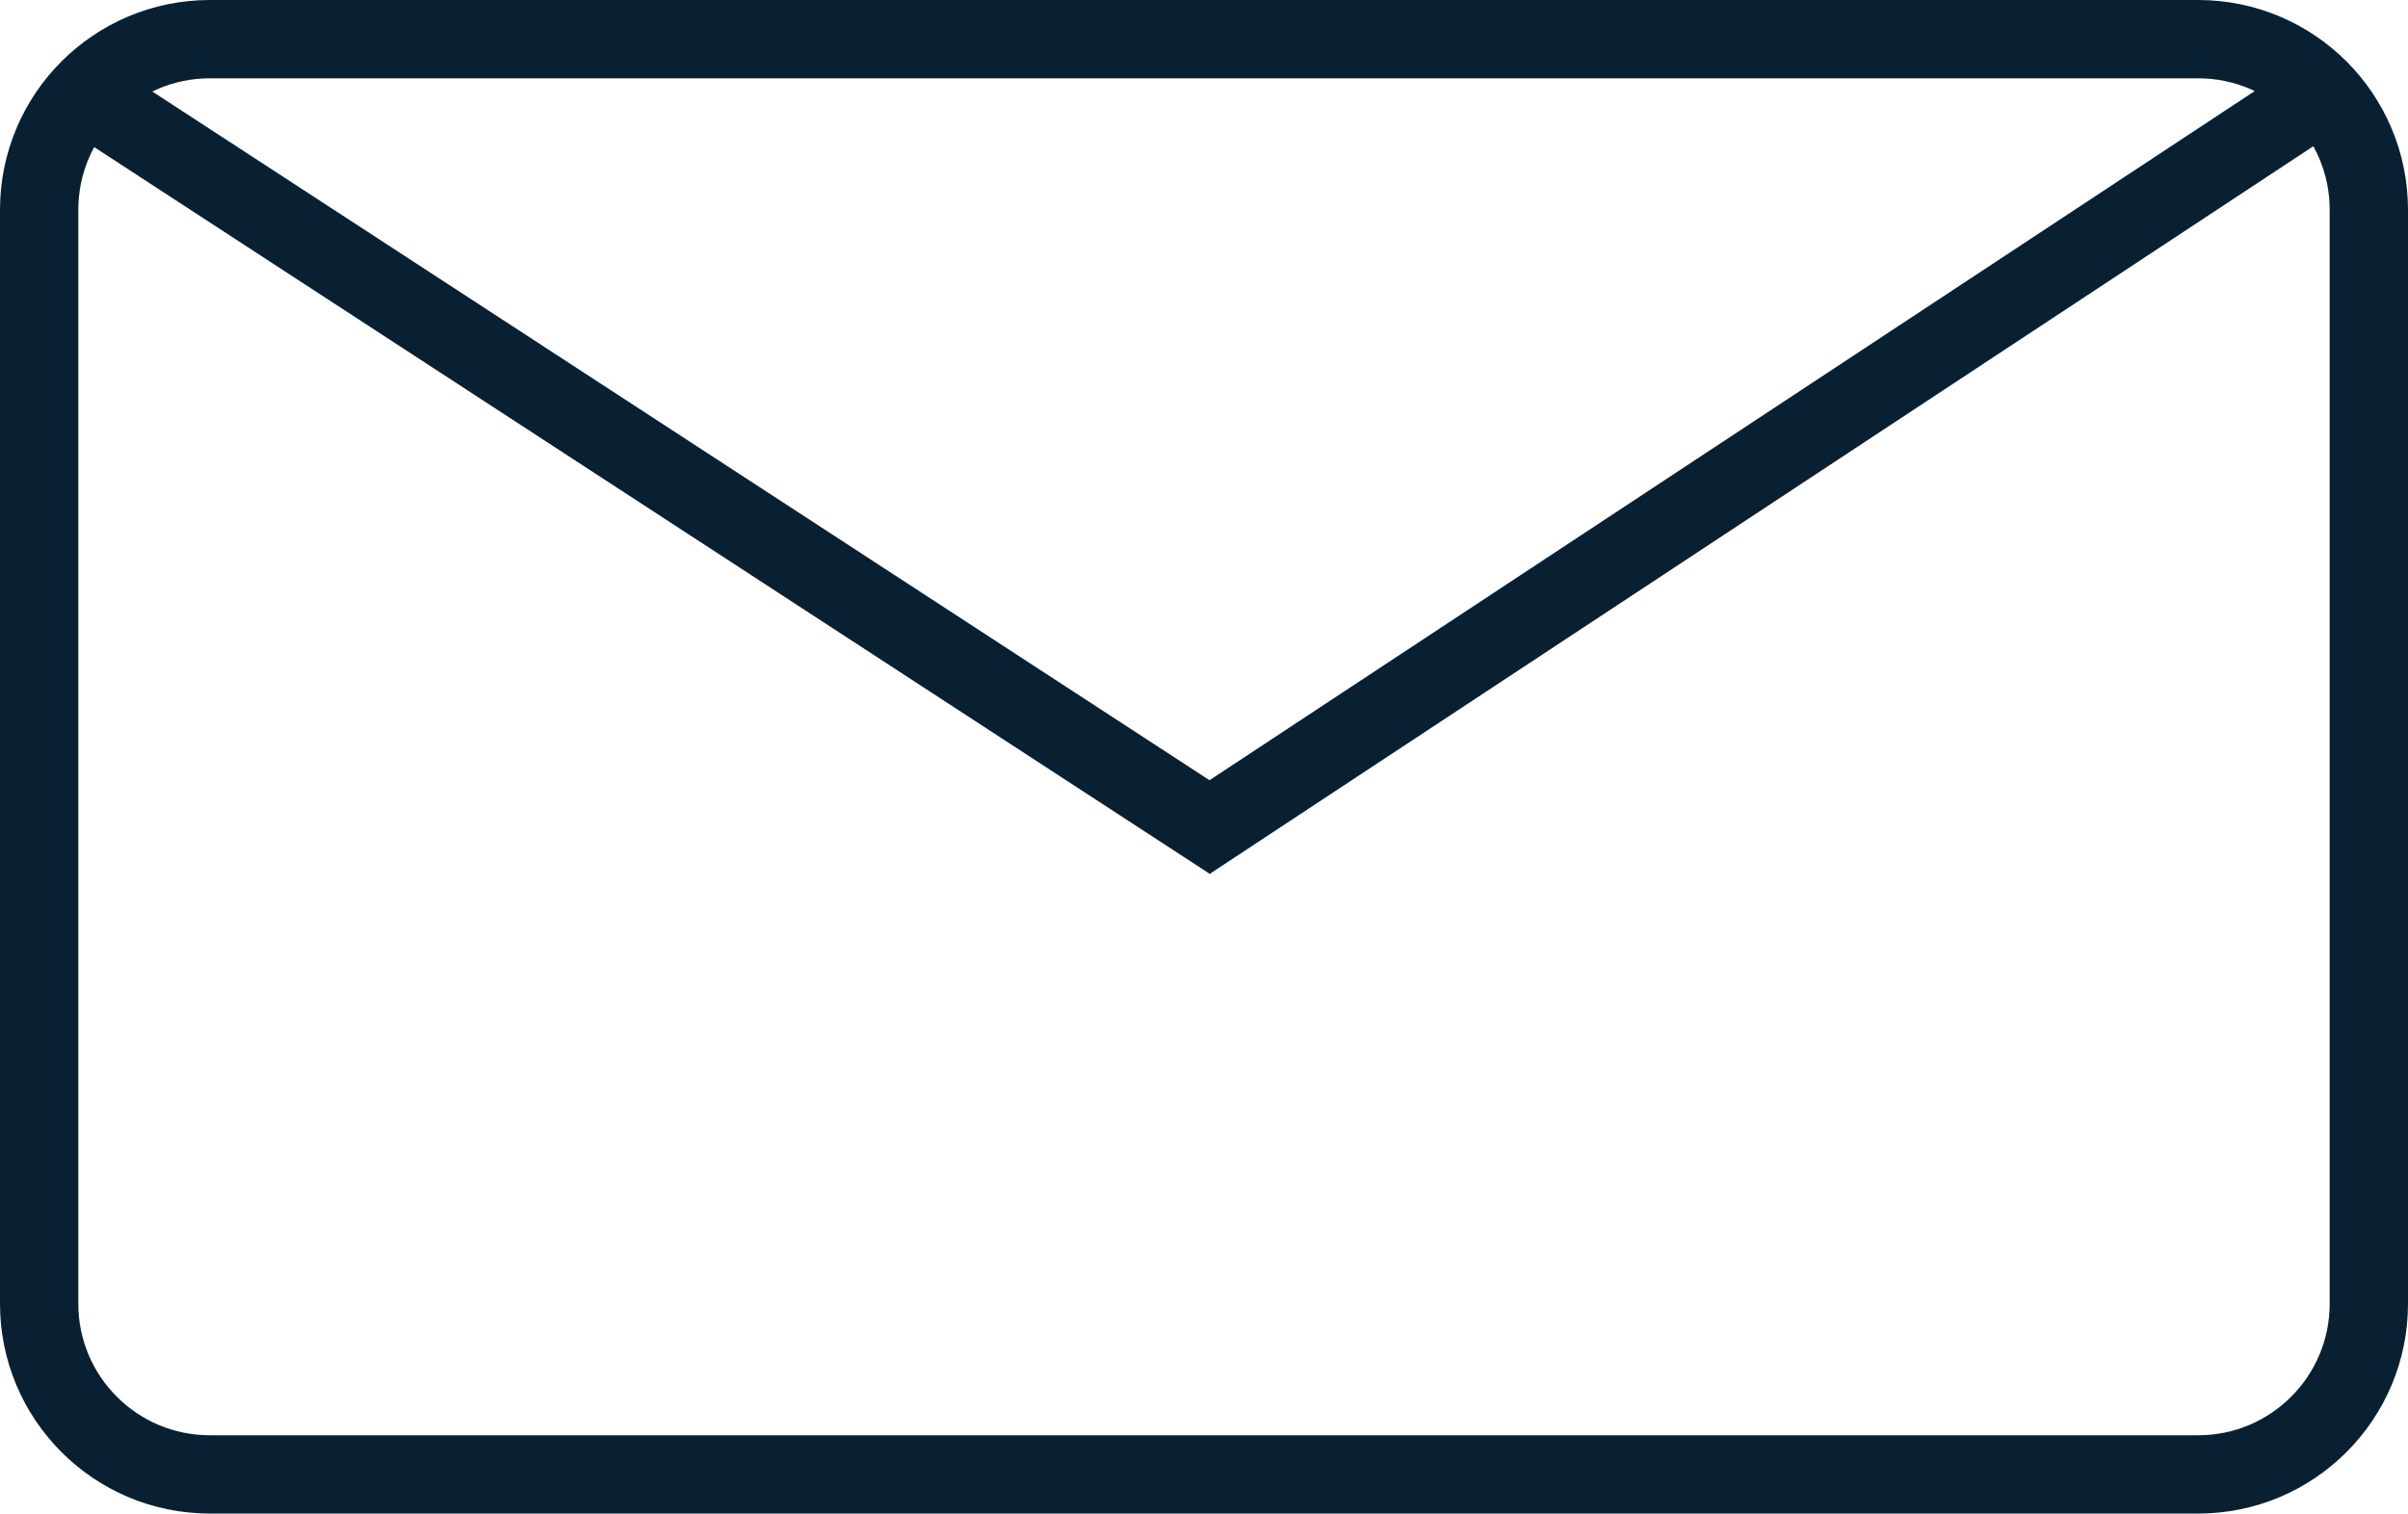 <svg width="3075" height="1933" viewBox="0 0 3075 1933" fill="none" xmlns="http://www.w3.org/2000/svg">
<path d="M77.687 100.446L1572.55 1074.37M1516.94 1074.52L2997.08 98.52M268 1883H2807C2927.4 1883 3025 1785.4 3025 1665V268C3025 147.602 2927.4 50 2807 50H268C147.602 50 50 147.602 50 268V1665C50 1785.4 147.602 1883 268 1883Z" stroke="#082032" stroke-width="100"/>
</svg>
